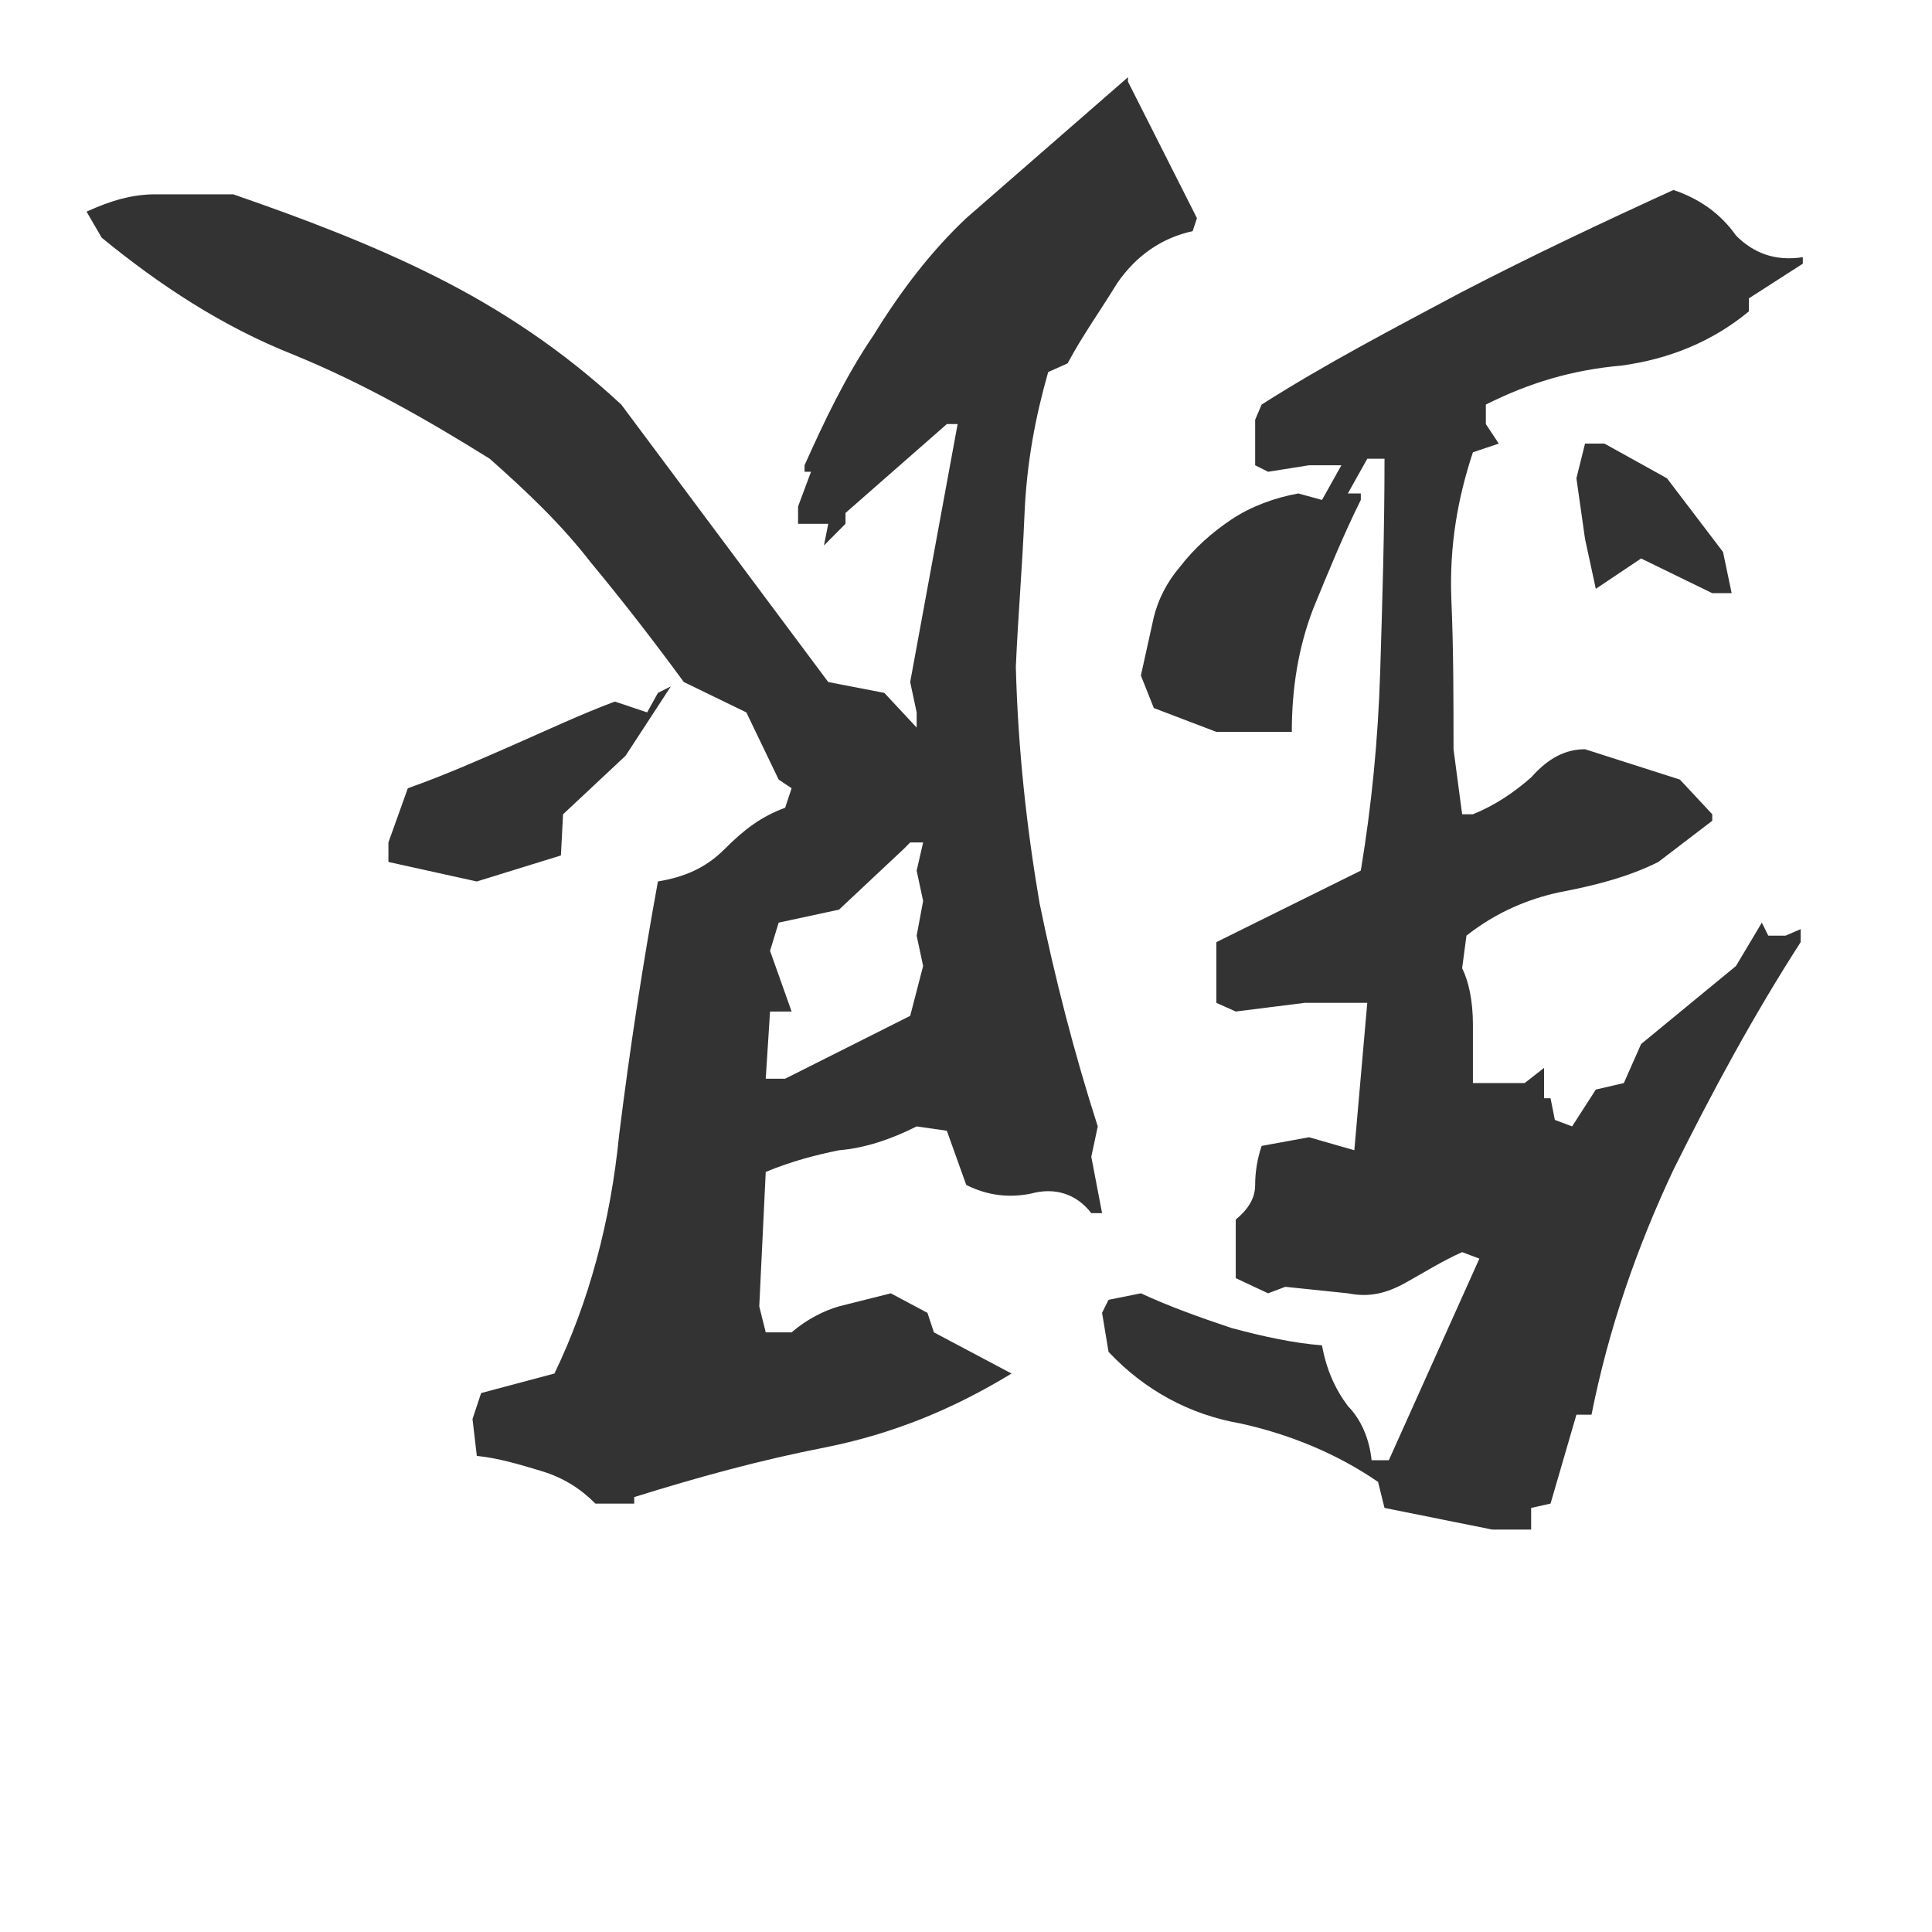 <?xml version="1.0" encoding="UTF-8" standalone="no"?>
<svg
   xmlns:dc="http://purl.org/dc/elements/1.1/"
   xmlns:cc="http://creativecommons.org/ns#"
   xmlns:rdf="http://www.w3.org/1999/02/22-rdf-syntax-ns#"
   xmlns:svg="http://www.w3.org/2000/svg"
   xmlns="http://www.w3.org/2000/svg"
   viewBox="0 0 500 500"
   version="1.1"
   id="svg2018">
  <defs
     id="defs2022" />
  <g
     aria-label="銀"
     transform="matrix(-0.928,0,0,-0.933,13.11,1.386)"
     style="font-style:normal;font-variant:normal;font-weight:normal;font-stretch:normal;font-size:601.279px;font-family:'衡山毛筆フォント OTF';-inkscape-font-specification:'衡山毛筆フォント OTF, Normal';font-variant-ligatures:normal;font-variant-caps:normal;font-variant-numeric:normal;font-feature-settings:normal;text-align:start;writing-mode:lr-tb;text-anchor:start;white-space:pre;fill:#333333;stroke-width:26.143"
     id="text2016">
    <path
       d="m -300.435,-19.943 45.096,-39.083 c 9.62,-9.019 18.038,-19.842 25.855,-32.469 7.817,-11.424 13.829,-24.051 19.241,-36.077 v -1.804 h -1.804 l 3.608,-9.62 v -4.81 h -8.418 l 1.203,-6.013 -6.013,6.013 v 3.006 l -28.26,24.652 h -3.006 l 13.228,-71.552 -1.804,-8.418 v -4.209 l 9.019,9.62 15.633,3.006 57.723,76.964 c 16.235,15.032 33.672,26.456 51.71,35.475 18.038,9.019 37.279,16.235 56.52,22.849 7.817,0 14.431,0 21.646,0 6.614,0 12.627,-1.804 19.241,-4.81 l -4.209,-7.215 c -16.235,-13.228 -33.672,-24.652 -53.514,-32.469 -19.241,-7.817 -37.279,-18.038 -54.716,-28.861 -10.222,-9.019 -19.842,-18.038 -28.26,-28.861 -9.019,-10.823 -17.437,-21.646 -25.855,-33.07 l -17.437,-8.418 -9.019,-18.64 -3.608,-2.405 1.804,-5.412 c 6.614,-2.405 11.424,-6.013 16.836,-11.424 5.412,-5.412 11.424,-7.817 18.64,-9.019 4.209,-22.849 7.817,-46.298 10.823,-70.35 2.405,-24.051 8.418,-46.298 18.038,-66.141 l 20.443,-5.412 2.405,-7.215 -1.203,-10.222 c -6.013,-0.601 -12.026,-2.405 -18.038,-4.209 -6.013,-1.804 -10.823,-4.81 -15.032,-9.019 h -10.823 v 1.804 c -17.437,5.412 -34.874,10.222 -53.514,13.829 -18.038,3.608 -34.874,10.222 -51.71,20.443 l 21.646,11.424 1.804,5.412 10.222,5.412 c 4.81,-1.203 9.62,-2.405 14.431,-3.608 4.209,-1.203 9.019,-3.608 13.228,-7.215 h 7.215 l 1.804,7.215 -1.804,37.279 c -7.215,3.006 -14.431,4.81 -20.443,6.013 -7.215,0.601 -14.431,3.006 -21.646,6.614 l -8.418,-1.203 -5.412,-15.032 c -6.013,-3.006 -12.026,-3.608 -18.038,-2.405 -6.614,1.804 -12.627,0 -16.836,-5.412 h -3.006 l 3.006,15.633 -1.804,8.418 c 6.614,20.443 12.026,41.488 16.235,61.932 3.608,21.045 6.013,42.691 6.614,65.539 -0.601,13.829 -1.804,27.659 -2.405,42.09 -0.601,14.431 -3.006,27.058 -6.614,39.684 l -5.412,2.405 c -4.209,7.817 -9.019,14.431 -13.829,22.247 -5.412,7.817 -12.627,12.627 -21.045,14.431 l -1.203,3.608 19.241,37.881 z M -452.558,-51.21 c 19.842,-9.019 39.083,-18.038 58.925,-28.26 19.241,-10.222 37.881,-19.842 55.919,-31.266 l 1.804,-4.209 v -12.627 l -3.608,-1.804 -11.424,1.804 h -9.019 l 5.412,-9.62 6.614,1.804 c 6.614,-1.203 13.228,-3.608 18.64,-7.215 5.412,-3.608 10.222,-7.817 14.431,-13.228 3.608,-4.209 6.013,-9.019 7.215,-13.829 1.203,-5.412 2.405,-10.823 3.608,-16.235 l -3.608,-9.019 -17.437,-6.614 h -21.045 c 0,12.026 -1.804,23.45 -6.013,34.273 -4.209,10.222 -8.418,20.443 -13.228,30.064 v 1.804 h 3.608 l -5.412,9.62 h -4.81 c 0,-19.842 0.601,-39.684 1.203,-58.925 0.601,-19.241 2.405,-37.279 5.412,-55.318 l 40.286,-19.842 v -16.836 l -5.412,-2.405 -19.241,2.405 h -17.437 l 3.608,-40.887 12.627,3.608 13.228,-2.405 c 1.203,-3.608 1.804,-7.215 1.804,-10.823 0,-3.608 1.804,-6.614 5.412,-9.62 v -16.235 l -9.019,-4.209 -4.81,1.804 -17.437,-1.804 c -6.013,-1.203 -10.823,0 -16.235,3.006 -5.412,3.006 -10.222,6.013 -15.633,8.418 l -4.81,-1.804 25.254,-55.919 h 4.81 c 0.601,6.013 3.006,11.424 6.614,15.032 3.608,4.81 6.013,10.222 7.215,16.836 7.817,0.601 16.235,2.405 25.254,4.81 9.019,3.006 17.437,6.013 25.254,9.62 l 9.019,-1.804 1.804,-3.608 -1.804,-10.823 c -10.222,-10.823 -22.849,-17.437 -36.678,-19.842 -13.829,-3.006 -27.058,-8.418 -38.482,-16.235 l -1.804,-7.215 -30.064,-6.013 H -412.874 v 6.013 l -5.412,1.203 -7.215,24.652 h -4.209 c -4.81,24.051 -12.627,46.298 -22.849,67.944 -10.823,21.646 -22.247,42.691 -35.475,63.134 v 3.608 l 4.209,-1.804 h 4.81 l 1.804,3.608 7.215,-12.026 26.456,-21.646 4.81,-10.823 7.817,-1.804 6.614,-10.222 4.81,1.804 1.203,6.013 h 1.804 v 8.418 l 5.412,-4.209 h 14.431 c 0,4.81 0,9.62 0,16.235 0,6.614 1.203,12.026 3.006,15.633 l -1.203,9.019 c -8.418,6.614 -17.437,10.222 -25.855,12.026 -9.62,1.804 -19.241,4.209 -27.659,8.418 l -15.032,11.424 v 1.804 l 9.019,9.62 26.456,8.418 c 5.412,0 10.222,-2.405 15.032,-7.817 4.81,-4.209 10.222,-7.817 16.235,-10.222 h 3.006 l 2.405,18.038 c 0,13.829 0,27.659 0.601,41.488 0.601,15.032 -1.804,28.26 -6.013,40.887 l -7.215,2.405 3.608,5.412 v 5.412 c -12.026,6.013 -24.051,9.62 -37.881,10.823 -13.228,1.804 -25.254,6.614 -35.475,15.032 v 3.608 l -15.032,9.62 v 1.804 c 7.817,-1.203 13.829,1.203 18.64,6.013 4.209,6.013 10.222,10.222 17.437,12.627 z m 19.241,-70.35 h 5.412 l 2.405,-9.62 -2.405,-16.836 -3.006,-13.829 -12.627,8.418 -19.842,-9.62 h -5.412 l 2.405,11.424 15.633,20.443 z m 260.354,-67.343 3.608,-1.804 3.006,-5.412 9.019,3.006 c 9.62,-3.608 18.64,-7.817 28.26,-12.026 9.62,-4.209 19.241,-8.418 29.463,-12.026 l 5.412,-15.032 v -5.412 l -24.652,-5.412 -23.45,7.215 -0.601,11.424 -17.437,16.235 z m -64.938,-45.096 -1.804,1.804 h -3.608 l 1.804,-7.817 -1.804,-8.418 1.804,-9.62 -1.804,-8.418 3.608,-13.829 34.874,-17.437 h 5.412 l -1.203,18.64 h -6.013 l 6.013,16.836 -2.405,7.817 -16.836,3.608 z"
       style="font-style:normal;font-variant:normal;font-weight:normal;font-stretch:normal;font-size:601.279px;font-family:'衡山毛筆フォント OTF';-inkscape-font-specification:'衡山毛筆フォント OTF, Normal';font-variant-ligatures:normal;font-variant-caps:normal;font-variant-numeric:normal;font-feature-settings:normal;text-align:start;writing-mode:lr-tb;text-anchor:start;white-space:pre;fill:#333333;stroke-width:26.143"
       id="path7" />
  </g>
</svg>
